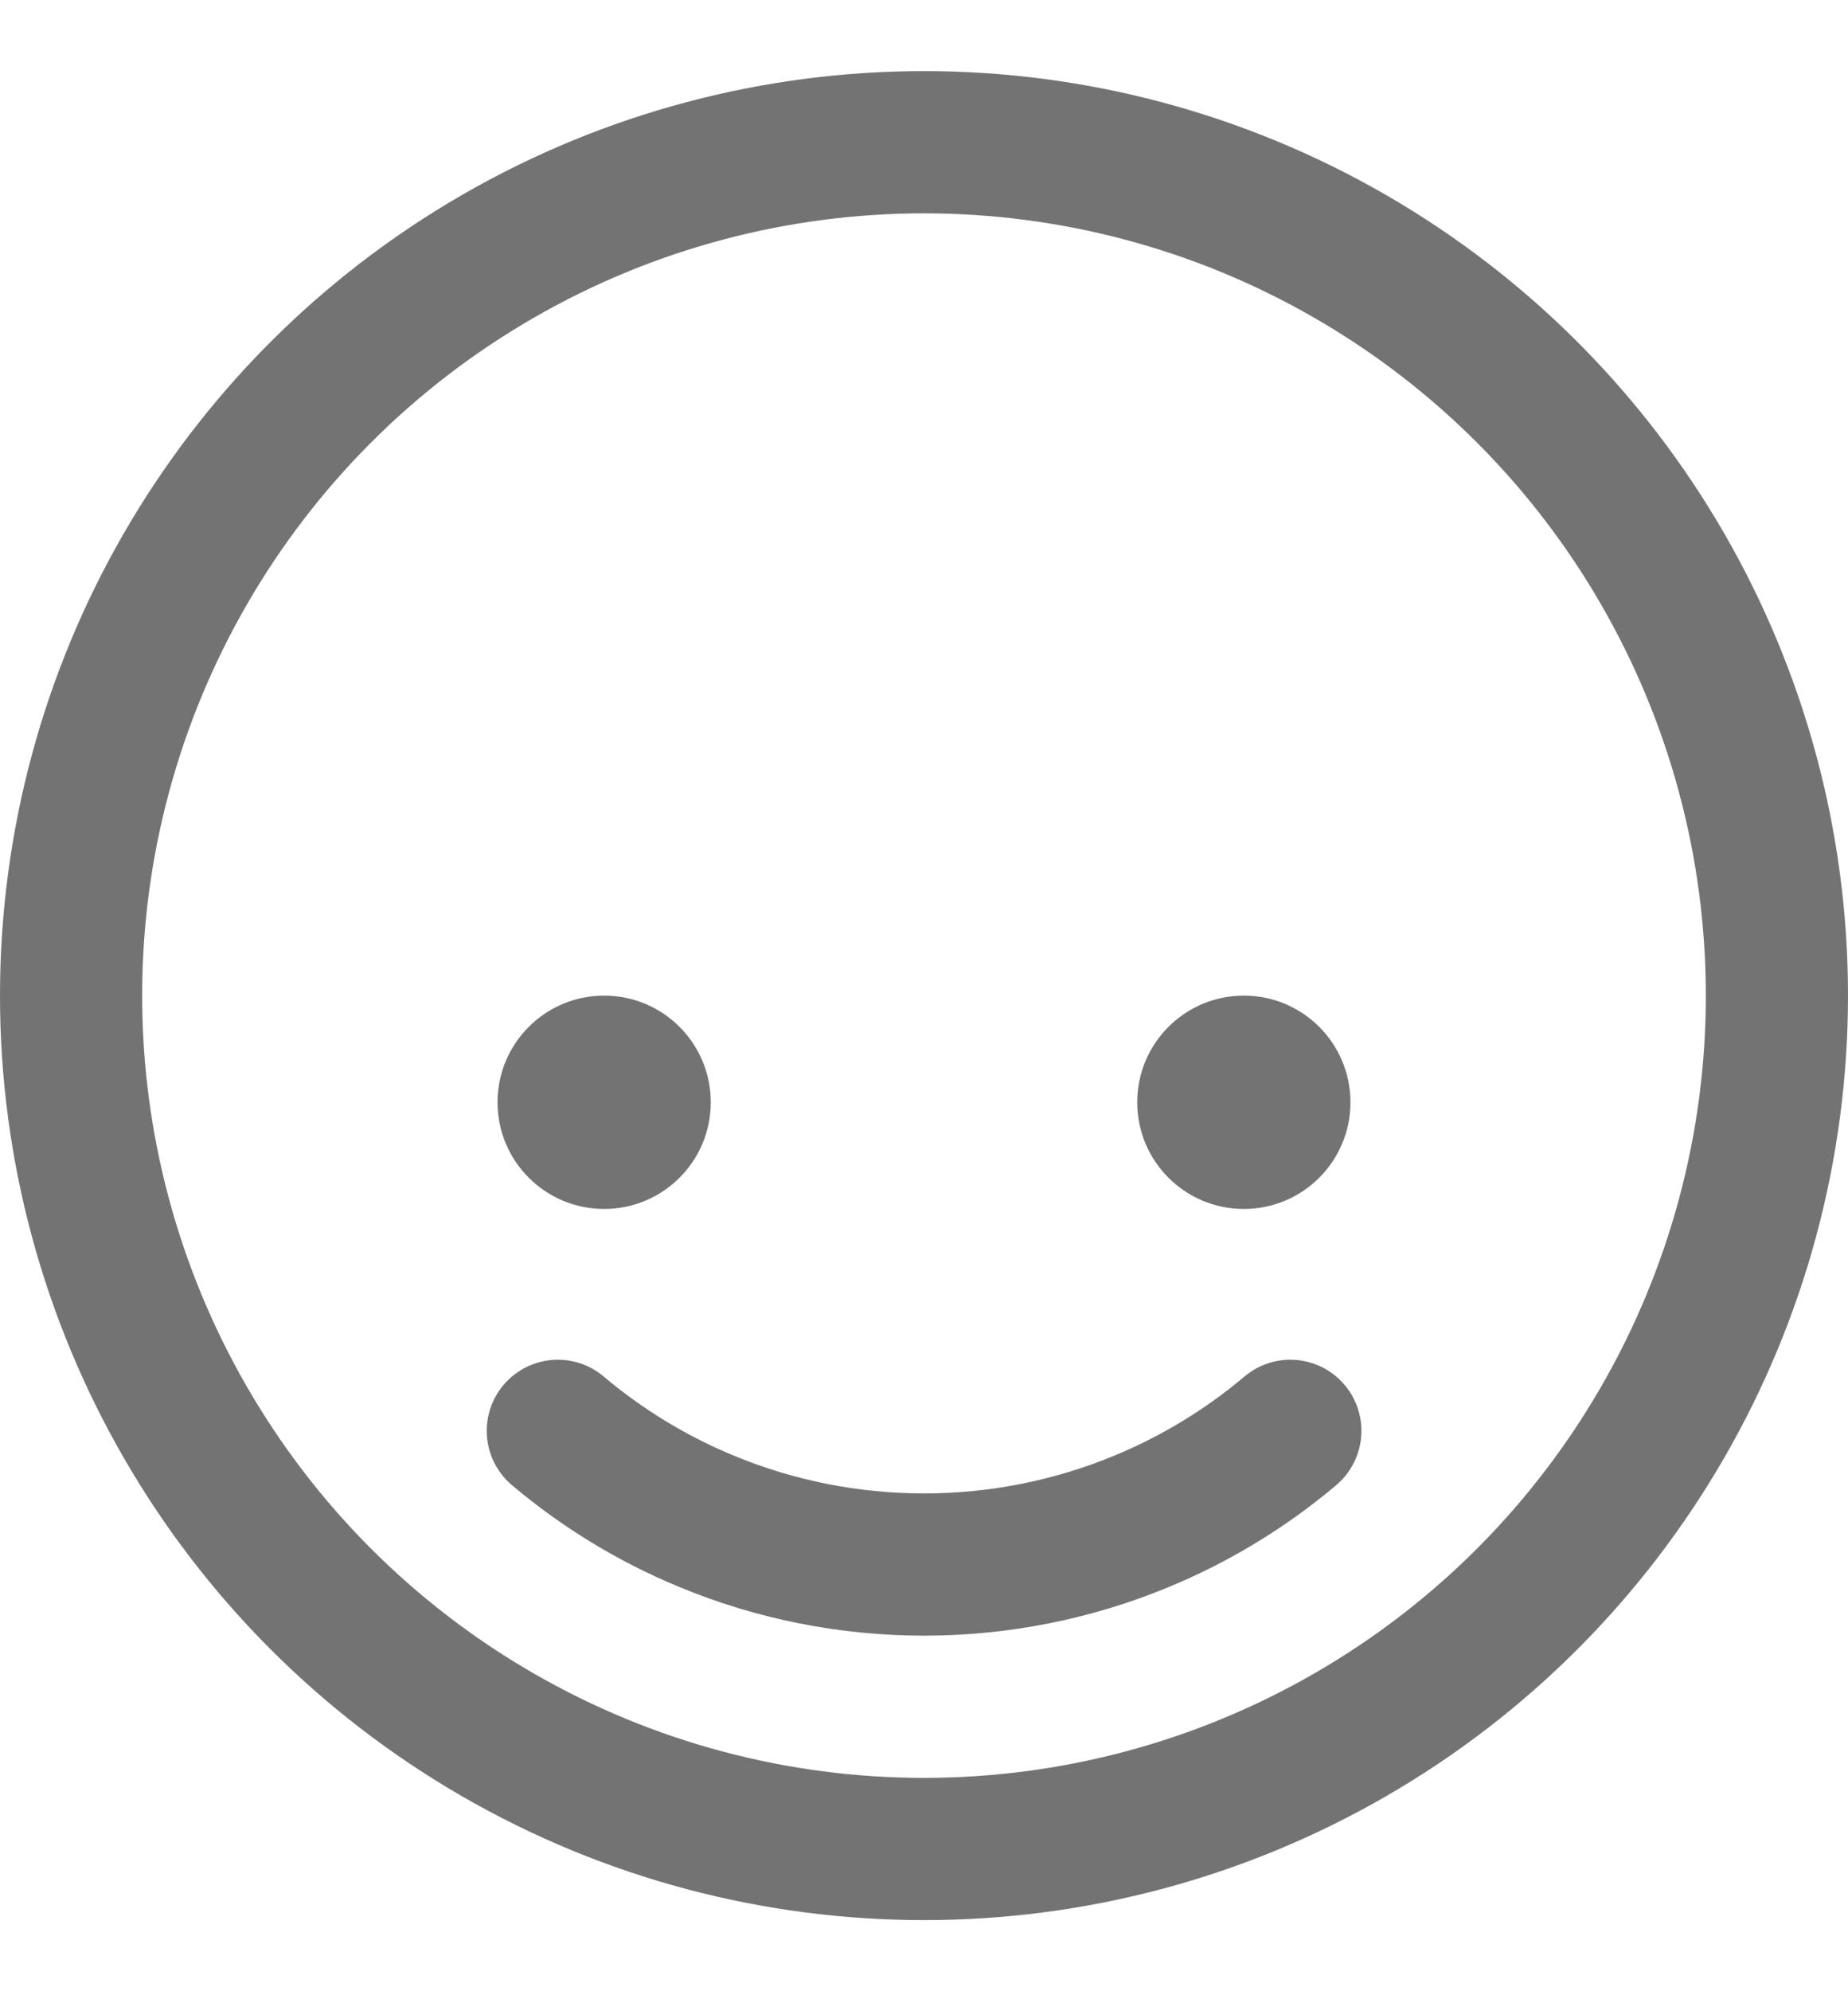 <svg width="13" height="14" viewBox="0 0 13 14" fill="none" xmlns="http://www.w3.org/2000/svg">
<g clip-path="url(#clip0_121_23056)">
<g clip-path="url(#clip1_121_23056)">
<circle cx="6.5" cy="7" r="6" stroke="#737373"/>
<path d="M3.924 10.06C4.237 10.324 4.59 10.539 4.97 10.696C5.455 10.897 5.975 11 6.5 11C7.026 11 7.546 10.897 8.031 10.696C8.411 10.539 8.764 10.324 9.077 10.06" stroke="#737373" stroke-linecap="round"/>
<circle cx="8.75" cy="7.75" r="0.75" fill="#737373"/>
<circle cx="4.25" cy="7.75" r="0.75" fill="#737373"/>
</g>
</g>
<defs>
<clipPath id="clip0_121_23056">
<rect width="13" height="13" fill="white" transform="translate(0 0.5)"/>
</clipPath>
<clipPath id="clip1_121_23056">
<rect width="13" height="13" fill="white" transform="translate(0 0.5)"/>
</clipPath>
</defs>
</svg>
